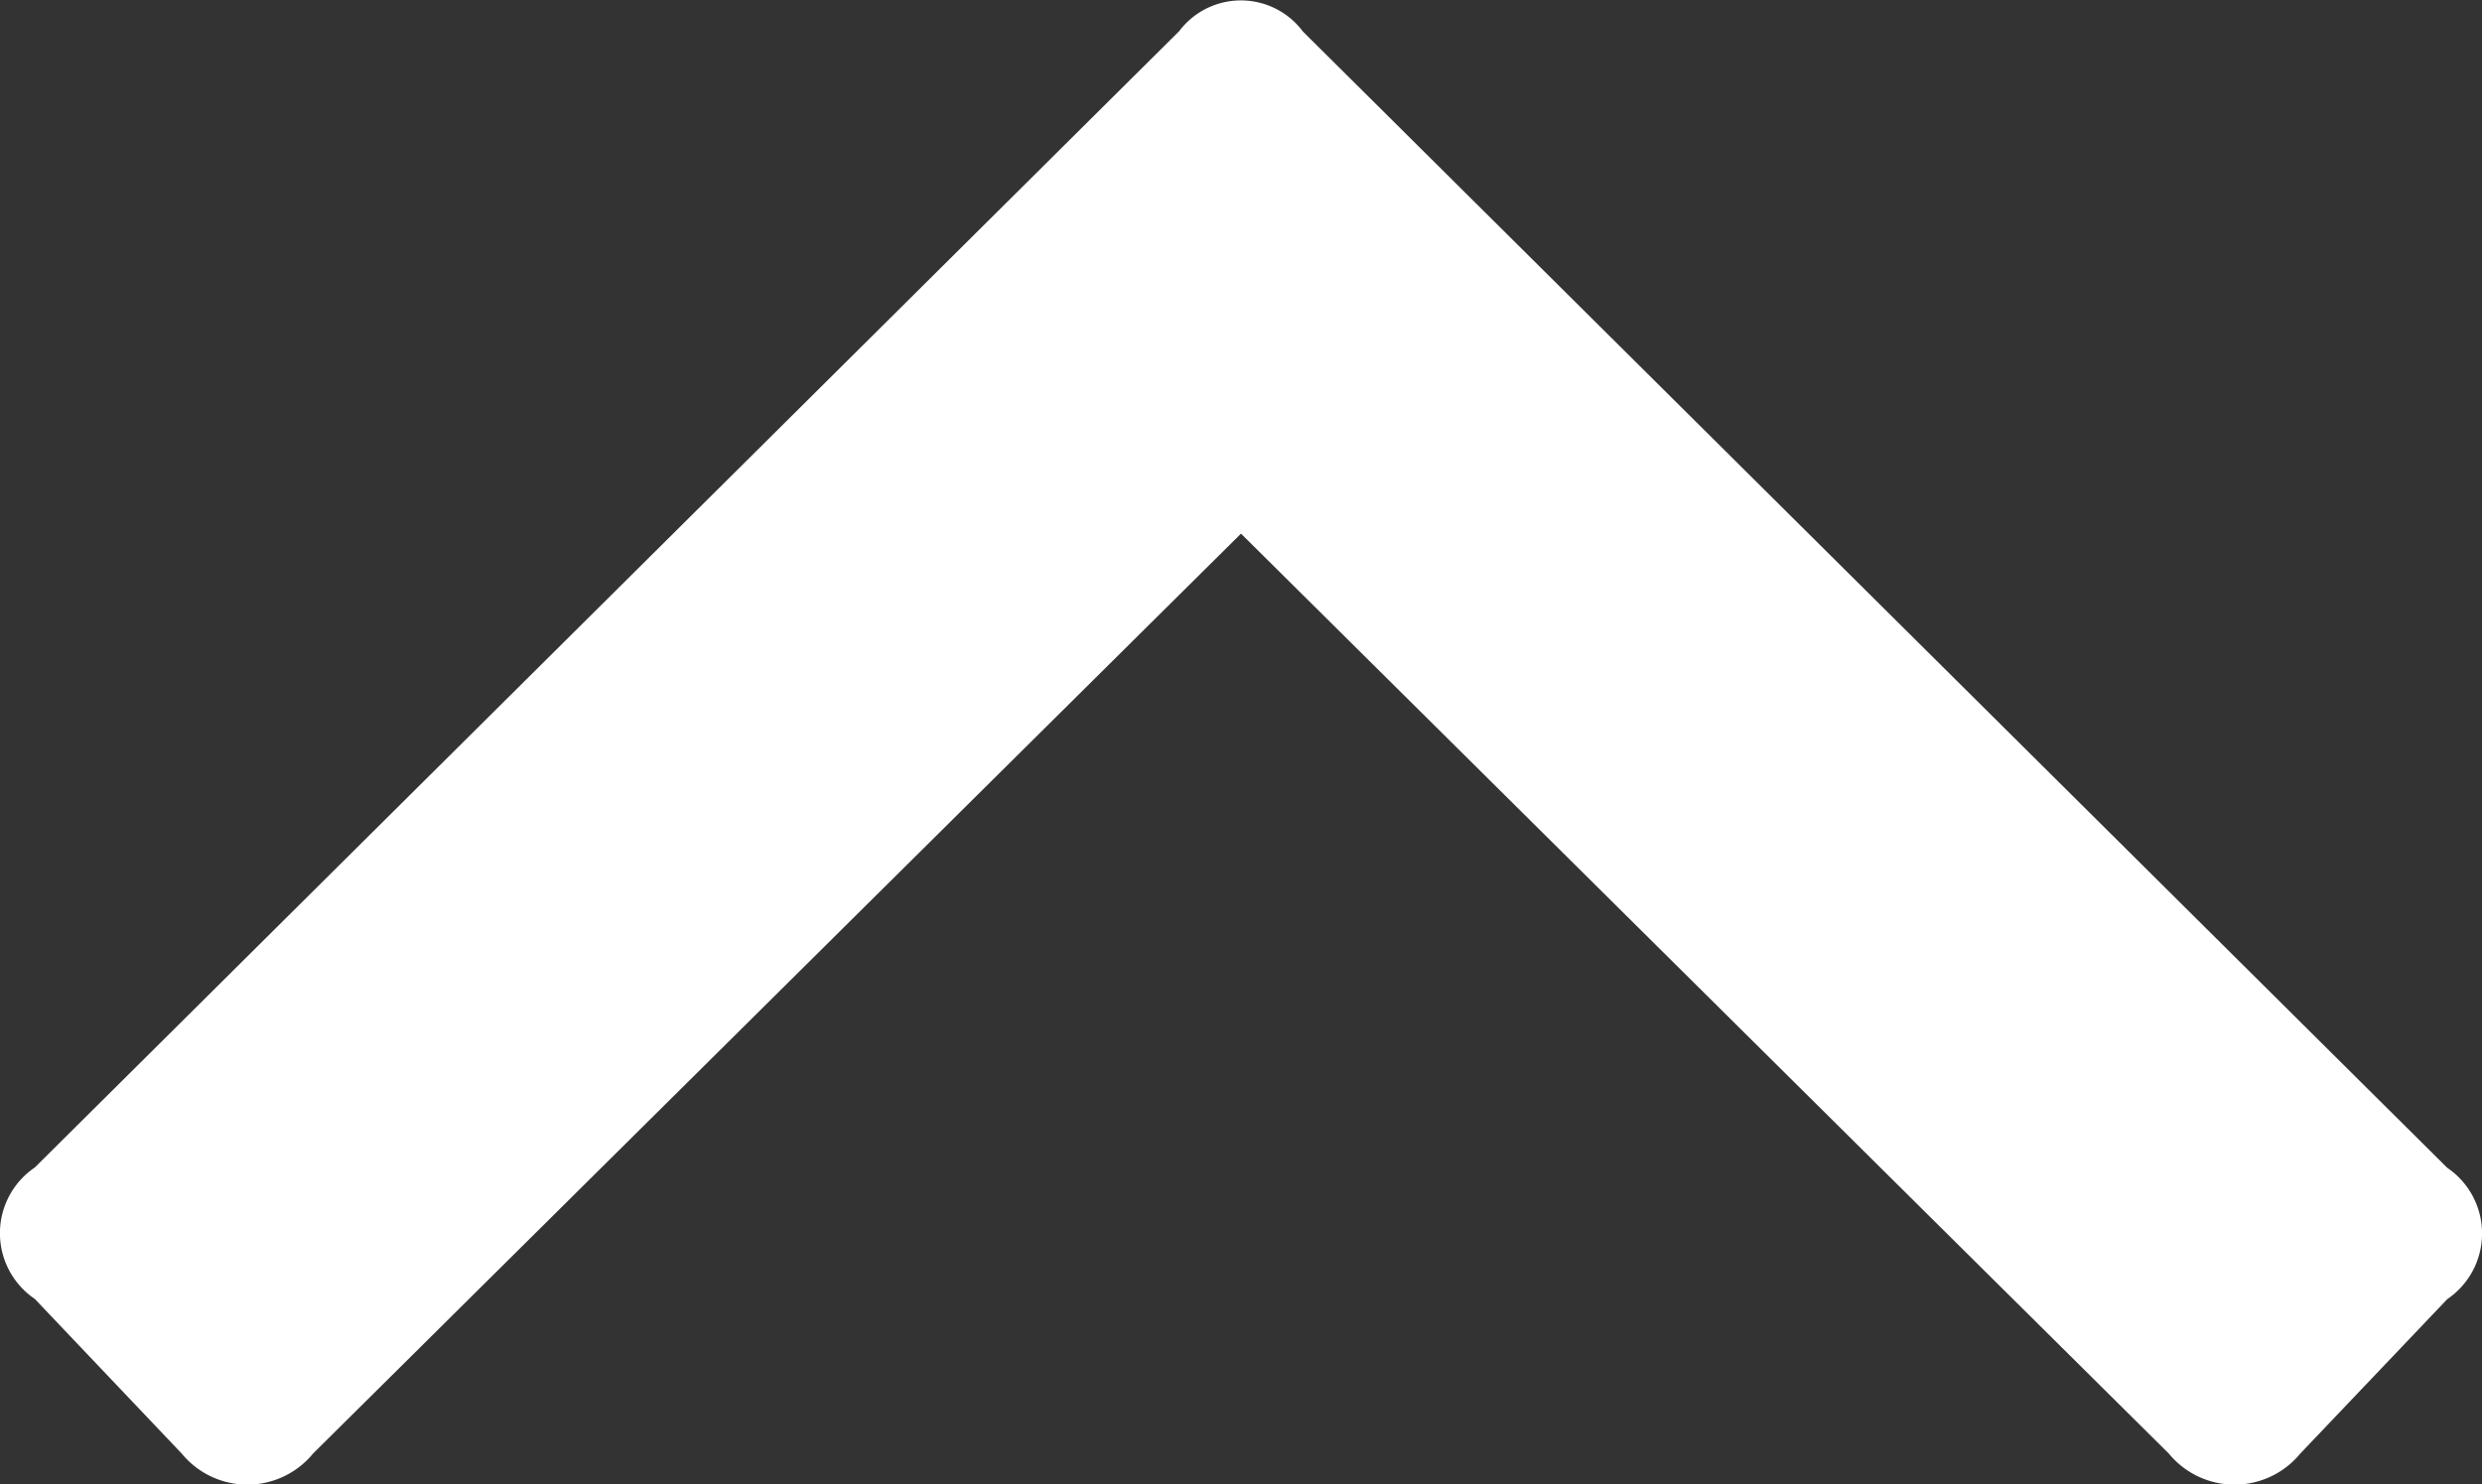<svg xmlns="http://www.w3.org/2000/svg" width="17.974" height="10.751" viewBox="0 0 17.974 10.751">
  <rect x="0" y="0" width="17.974" height="10.751" fill="#333333" stroke="none"/>
  <g id="Group_4514" data-name="Group 4514" transform="translate(-11.072 -12.172)">
    <path id="Path_11458" data-name="Path 11458" d="M20.507,12.4l8.287,8.23a.575.575,0,0,1,0,.952L27.73,22.7a.616.616,0,0,1-.952,0l-6.719-6.663L13.339,22.7a.615.615,0,0,1-.951,0l-1.064-1.12a.575.575,0,0,1,0-.952l8.287-8.23A.56.56,0,0,1,20.507,12.4Z" fill="#fff"/>
  </g>
</svg>
